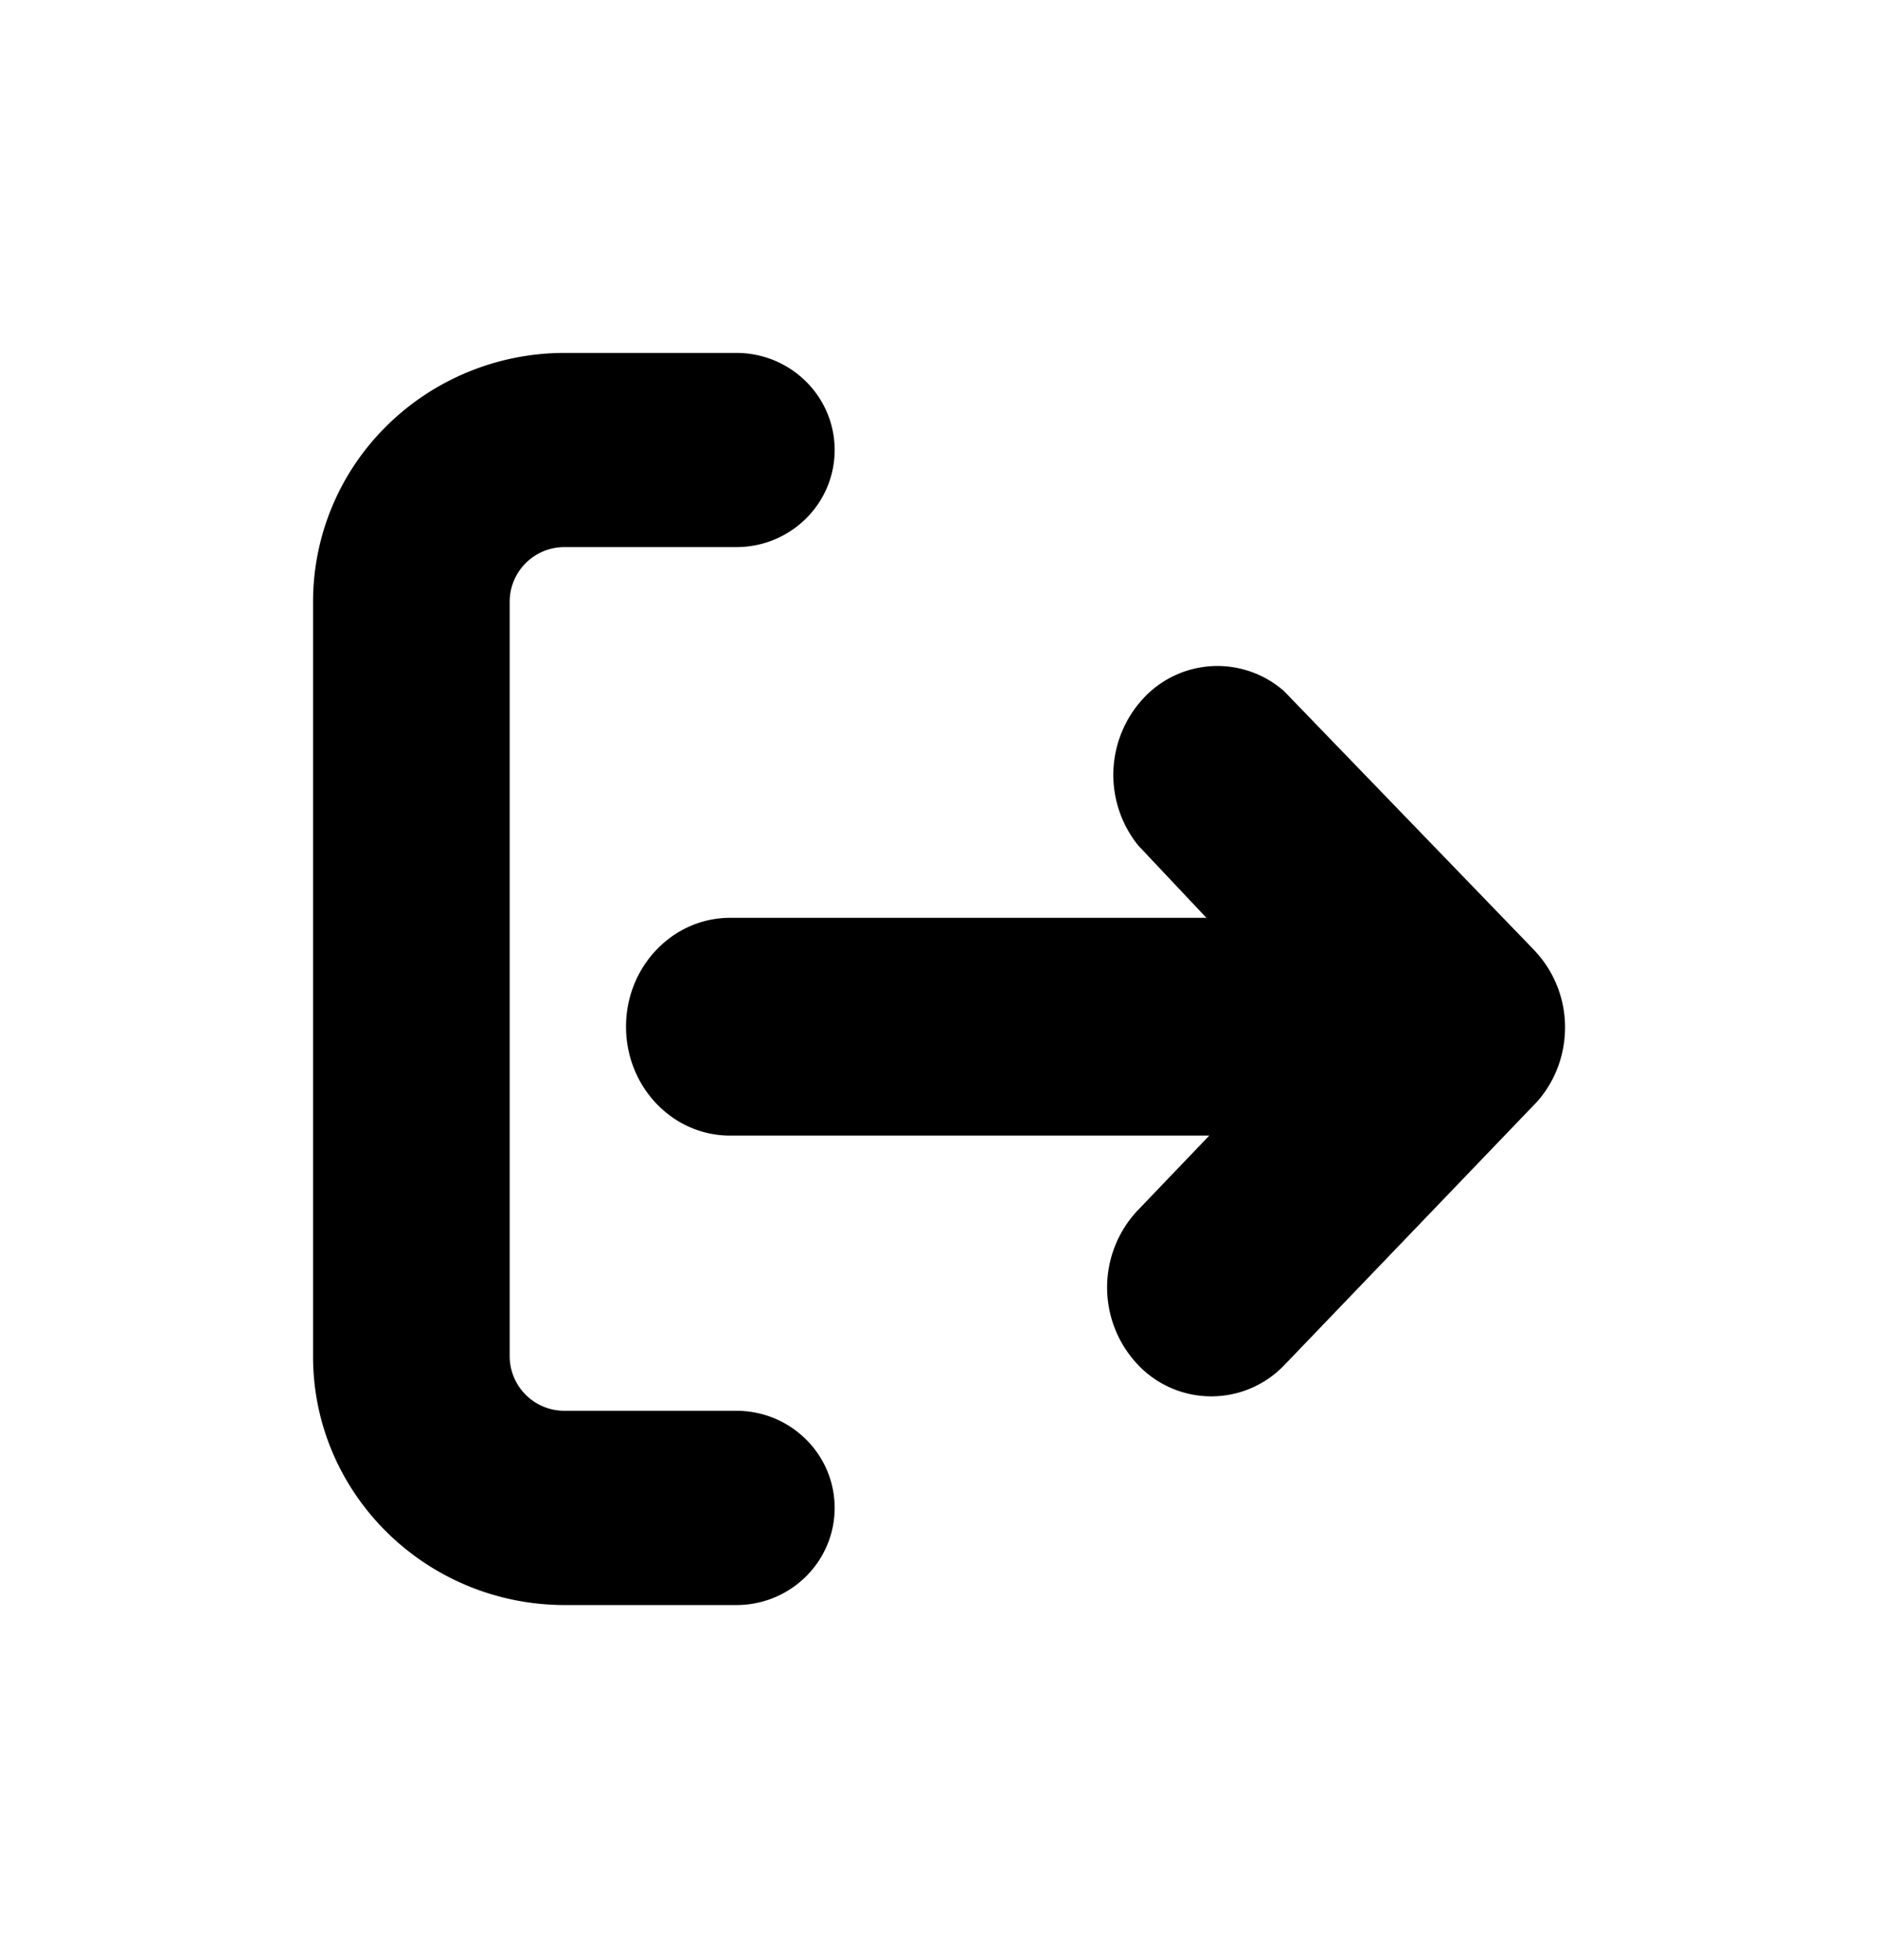 <svg width="23" height="24" viewBox="0 0 23 24" xmlns="http://www.w3.org/2000/svg">
    <g  fill-rule="nonzero">
        <path d="M9.018 17.277H6.914a.67.67 0 0 1-.672-.665V7.364a.67.67 0 0 1 .672-.664h2.104c.665 0 1.204-.532 1.204-1.189 0-.656-.539-1.189-1.204-1.189H6.914c-.818 0-1.603.323-2.18.895a3.024 3.024 0 0 0-.9 2.154v9.249c.005 1.676 1.382 3.033 3.08 3.036h2.104c.665 0 1.204-.533 1.204-1.19 0-.656-.539-1.189-1.204-1.189z"/>
        <path d="m18.788 11.634-3.062-3.17a1.236 1.236 0 0 0-1.723.088 1.378 1.378 0 0 0-.063 1.802l.835.886H8.942c-.704 0-1.275.597-1.275 1.333 0 .737.57 1.334 1.275 1.334h5.868l-.893.933a1.377 1.377 0 0 0 .016 1.87 1.237 1.237 0 0 0 1.788.016l3.046-3.174c.252-.248.396-.593.4-.954a1.365 1.365 0 0 0-.38-.964z"/>
    </g>
</svg>
